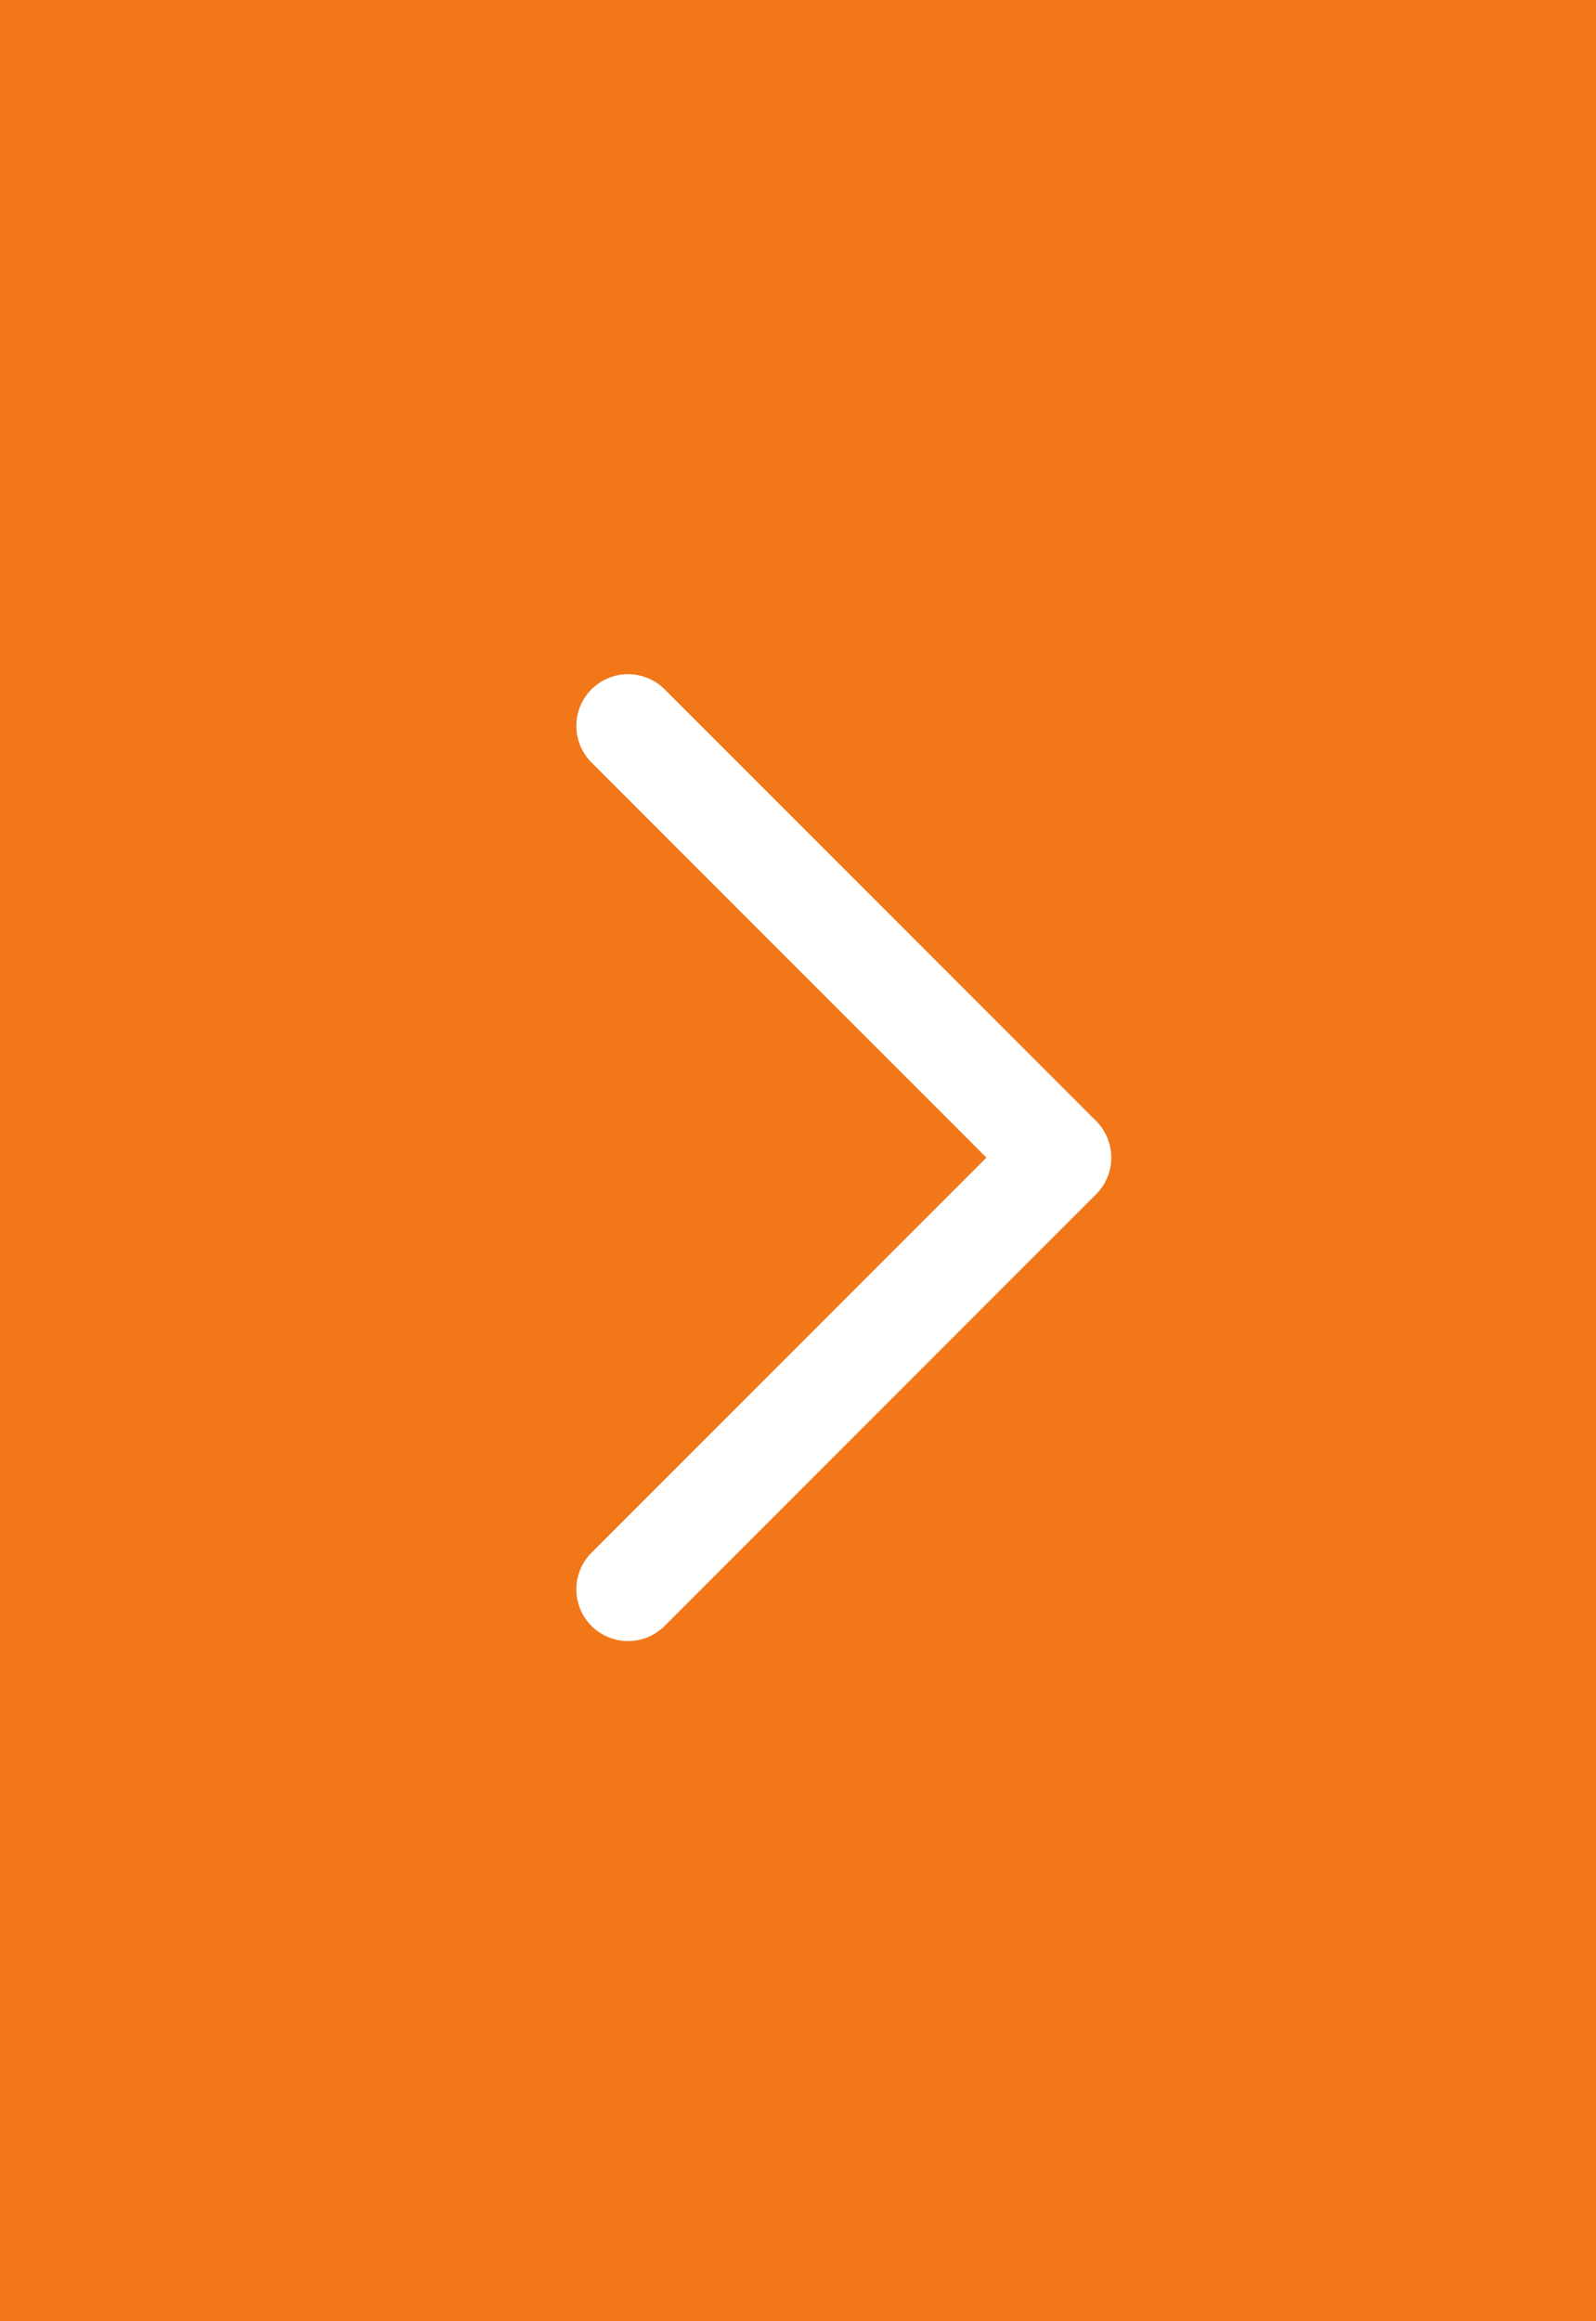 <?xml version="1.0" encoding="utf-8"?>
<!-- Generator: Adobe Illustrator 18.1.1, SVG Export Plug-In . SVG Version: 6.00 Build 0)  -->
<svg version="1.1" id="Layer_1" xmlns="http://www.w3.org/2000/svg" xmlns:xlink="http://www.w3.org/1999/xlink" x="0px" y="0px"
	 viewBox="-251 318 108 157" enable-background="new -251 318 108 157" xml:space="preserve">
<title>walkthrough copy 3 + Page 1</title>
<g>
	<g>
		<path id="a" fill="#F17719" d="M-251,318h108v157h-108V318z"/>
	</g>
	<g>
		<path fill="none" stroke="#FFFFFF" stroke-width="7" stroke-linecap="round" stroke-linejoin="round" d="M-193.9,381.7l14.6,14.6
			L-193.9,381.7l-14.6-14.6L-193.9,381.7z M-193.9,410.9l14.6-14.6L-193.9,410.9l-14.6,14.6L-193.9,410.9z"/>
	</g>
</g>
</svg>
